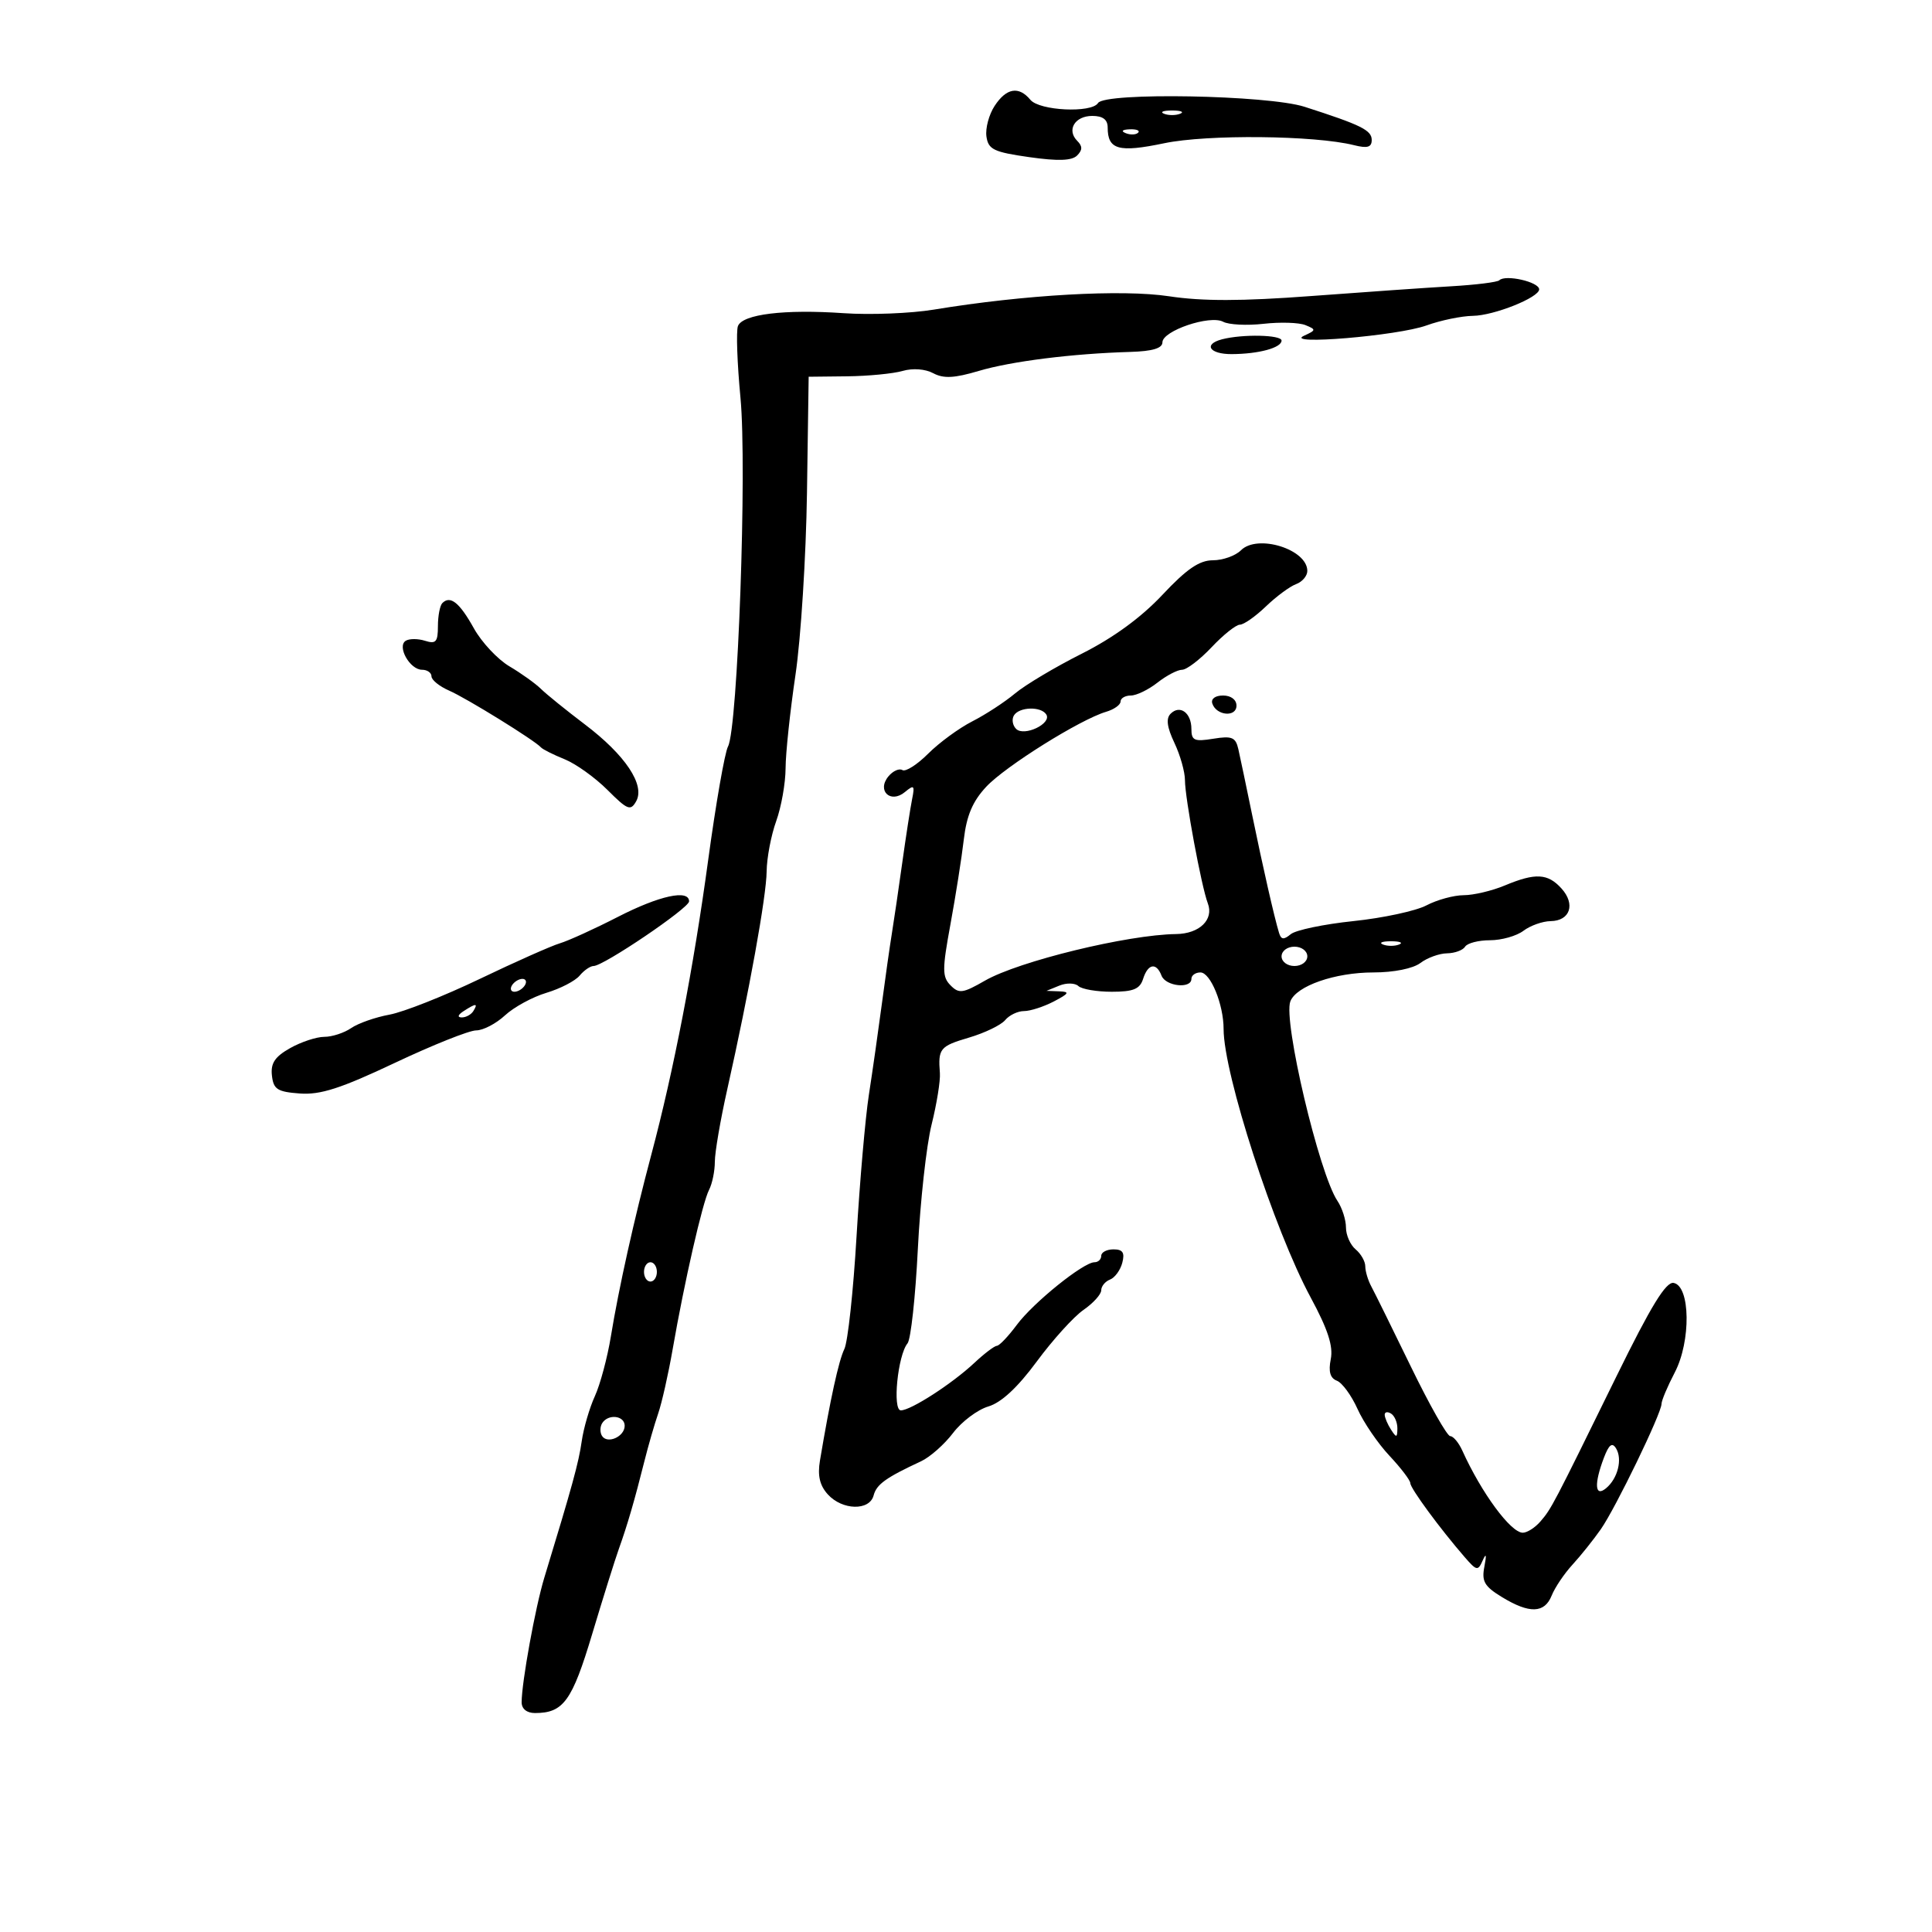 <svg xmlns="http://www.w3.org/2000/svg" width="300" height="300" viewBox="0 0 300 300" version="1.1">
	<path d="M 154.446 16.442 C 153.566 17.785, 152.993 19.923, 153.173 21.192 C 153.459 23.208, 154.298 23.614, 159.803 24.397 C 164.289 25.035, 166.437 24.963, 167.253 24.147 C 168.101 23.299, 168.107 22.707, 167.278 21.878 C 165.588 20.188, 166.902 18, 169.607 18 C 171.245 18, 172 18.568, 172 19.800 C 172 23.248, 173.701 23.722, 180.775 22.243 C 187.457 20.846, 204.173 21.015, 210.250 22.542 C 212.332 23.065, 213 22.870, 213 21.738 C 213 20.218, 211.356 19.405, 202.572 16.583 C 196.893 14.759, 171.552 14.298, 170.500 16 C 169.518 17.588, 161.413 17.202, 160 15.500 C 158.197 13.327, 156.273 13.654, 154.446 16.442 M 180.750 17.662 C 181.438 17.940, 182.563 17.940, 183.250 17.662 C 183.938 17.385, 183.375 17.158, 182 17.158 C 180.625 17.158, 180.063 17.385, 180.750 17.662 M 174.813 20.683 C 175.534 20.972, 176.397 20.936, 176.729 20.604 C 177.061 20.272, 176.471 20.036, 175.417 20.079 C 174.252 20.127, 174.015 20.364, 174.813 20.683 M 232.810 43.524 C 232.521 43.812, 229.184 44.229, 225.393 44.450 C 221.602 44.671, 211.788 45.354, 203.585 45.969 C 192.810 46.777, 186.689 46.787, 181.536 46.005 C 174.233 44.899, 159.073 45.759, 145 48.078 C 141.425 48.668, 135.125 48.916, 131 48.631 C 121.800 47.995, 115.295 48.789, 114.586 50.636 C 114.293 51.399, 114.471 56.406, 114.980 61.762 C 116.011 72.597, 114.564 113.078, 113.044 115.917 C 112.541 116.858, 111.154 124.800, 109.963 133.564 C 107.691 150.289, 104.611 166.249, 101.150 179.239 C 98.462 189.327, 96.082 200.020, 94.859 207.500 C 94.320 210.800, 93.199 214.985, 92.368 216.801 C 91.537 218.617, 90.619 221.767, 90.328 223.801 C 89.850 227.143, 88.886 230.659, 84.514 245 C 83.129 249.546, 81 261.256, 81 264.332 C 81 265.351, 81.804 266, 83.066 266 C 87.486 266, 88.828 264.149, 91.948 253.749 C 93.639 248.112, 95.507 242.150, 96.099 240.500 C 97.407 236.855, 98.543 232.959, 100.035 227 C 100.654 224.525, 101.628 221.150, 102.198 219.500 C 102.768 217.850, 103.783 213.350, 104.452 209.500 C 106.269 199.052, 109.083 186.730, 110.101 184.764 C 110.595 183.809, 111 181.839, 111 180.387 C 111 178.935, 111.871 173.867, 112.935 169.124 C 116.331 153.989, 118.999 139.221, 119.044 135.302 C 119.068 133.211, 119.736 129.700, 120.529 127.500 C 121.321 125.300, 121.977 121.601, 121.985 119.280 C 121.993 116.959, 122.685 110.434, 123.523 104.780 C 124.360 99.126, 125.163 86.400, 125.307 76.500 L 125.569 58.500 131.535 58.434 C 134.816 58.397, 138.696 58.021, 140.157 57.599 C 141.730 57.143, 143.669 57.288, 144.911 57.952 C 146.511 58.809, 148.185 58.726, 151.971 57.601 C 157.029 56.099, 166.516 54.908, 175.500 54.646 C 178.946 54.545, 180.500 54.082, 180.500 53.157 C 180.500 51.364, 187.878 48.865, 189.930 49.963 C 190.800 50.428, 193.626 50.571, 196.210 50.280 C 198.793 49.989, 201.715 50.080, 202.704 50.483 C 204.386 51.168, 204.373 51.273, 202.500 52.125 C 199.169 53.641, 217.056 52.145, 221.500 50.536 C 223.700 49.739, 226.947 49.068, 228.716 49.044 C 231.994 48.999, 239 46.197, 239 44.931 C 239 43.774, 233.753 42.581, 232.810 43.524 M 189.750 52.689 C 186.801 53.460, 187.807 55.001, 191.250 54.986 C 195.448 54.969, 199 54.005, 199 52.883 C 199 51.985, 192.933 51.857, 189.750 52.689 M 192.695 85.448 C 191.841 86.301, 189.881 87, 188.338 87 C 186.238 87, 184.266 88.351, 180.492 92.374 C 177.197 95.886, 172.860 99.050, 167.975 101.505 C 163.864 103.572, 159.202 106.350, 157.616 107.679 C 156.031 109.008, 153.045 110.957, 150.982 112.009 C 148.919 113.062, 145.834 115.320, 144.127 117.027 C 142.419 118.735, 140.618 119.882, 140.124 119.577 C 139.631 119.272, 138.655 119.711, 137.956 120.553 C 136.107 122.780, 138.282 124.841, 140.521 122.983 C 141.932 121.812, 142.066 121.944, 141.634 124.075 C 141.364 125.409, 140.672 129.875, 140.097 134 C 139.523 138.125, 138.795 143.075, 138.481 145 C 138.167 146.925, 137.463 151.875, 136.918 156 C 136.372 160.125, 135.473 166.425, 134.919 170 C 134.366 173.575, 133.504 183.465, 133.004 191.977 C 132.504 200.490, 131.652 208.365, 131.111 209.477 C 130.230 211.289, 128.920 217.278, 127.323 226.795 C 126.931 229.132, 127.285 230.657, 128.540 232.045 C 130.788 234.528, 135.023 234.627, 135.655 232.211 C 136.105 230.491, 137.552 229.449, 143.023 226.906 C 144.411 226.260, 146.647 224.283, 147.991 222.512 C 149.335 220.740, 151.800 218.888, 153.468 218.396 C 155.481 217.801, 158.012 215.450, 161 211.400 C 163.475 208.044, 166.736 204.444, 168.247 203.400 C 169.758 202.355, 170.996 200.986, 170.997 200.357 C 170.999 199.728, 171.613 198.979, 172.361 198.692 C 173.110 198.404, 173.968 197.231, 174.268 196.085 C 174.679 194.510, 174.346 194, 172.906 194 C 171.858 194, 171 194.450, 171 195 C 171 195.550, 170.531 196, 169.958 196 C 168.236 196, 160.452 202.272, 157.891 205.722 C 156.576 207.495, 155.186 208.957, 154.802 208.972 C 154.417 208.988, 152.842 210.181, 151.302 211.624 C 147.845 214.863, 141.440 219, 139.884 219 C 138.548 219, 139.404 210.423, 140.922 208.593 C 141.428 207.984, 142.147 201.413, 142.519 193.993 C 142.891 186.572, 143.852 177.862, 144.655 174.637 C 145.457 171.412, 146.038 167.812, 145.946 166.637 C 145.647 162.815, 145.942 162.454, 150.459 161.120 C 152.912 160.396, 155.442 159.173, 156.082 158.402 C 156.721 157.631, 158.038 157, 159.008 157 C 159.978 157, 162.060 156.328, 163.636 155.506 C 166.005 154.270, 166.154 153.999, 164.500 153.936 L 162.500 153.859 164.500 153.043 C 165.600 152.594, 166.928 152.626, 167.450 153.114 C 167.973 153.601, 170.305 154, 172.633 154 C 175.987 154, 176.997 153.585, 177.500 152 C 178.252 149.631, 179.557 149.403, 180.362 151.500 C 180.998 153.158, 185 153.590, 185 152 C 185 151.450, 185.631 151, 186.402 151 C 187.966 151, 190 155.965, 190 159.783 C 190 166.774, 197.843 190.955, 203.521 201.471 C 206.191 206.417, 207.043 209.033, 206.641 211.047 C 206.256 212.970, 206.545 213.995, 207.585 214.394 C 208.410 214.711, 209.853 216.682, 210.792 218.775 C 211.731 220.868, 213.960 224.137, 215.745 226.040 C 217.530 227.943, 218.993 229.864, 218.995 230.309 C 219 231.111, 223.614 237.385, 227.445 241.799 C 229.297 243.932, 229.497 243.968, 230.235 242.299 C 230.771 241.087, 230.856 241.398, 230.496 243.253 C 230.047 245.559, 230.490 246.328, 233.230 247.999 C 237.498 250.601, 239.840 250.525, 240.947 247.750 C 241.441 246.512, 242.892 244.359, 244.172 242.964 C 245.453 241.569, 247.432 239.094, 248.572 237.464 C 250.873 234.171, 258 219.453, 258 217.993 C 258 217.481, 258.926 215.285, 260.058 213.113 C 262.589 208.257, 262.482 199.704, 259.884 199.212 C 258.693 198.986, 256.361 202.793, 251.009 213.703 C 241.119 233.863, 240.910 234.262, 239.197 236.250 C 238.368 237.213, 237.135 238, 236.458 238 C 234.590 238, 230.044 231.827, 227.068 225.250 C 226.508 224.012, 225.662 223, 225.187 223 C 224.713 223, 221.974 218.162, 219.101 212.250 C 216.227 206.338, 213.454 200.719, 212.938 199.764 C 212.422 198.809, 212 197.401, 212 196.636 C 212 195.871, 211.325 194.685, 210.500 194 C 209.675 193.315, 209 191.785, 209 190.600 C 209 189.415, 208.405 187.557, 207.677 186.473 C 204.825 182.221, 199.220 158.476, 200.364 155.495 C 201.285 153.094, 207.300 151, 213.277 151 C 216.425 151, 219.415 150.397, 220.559 149.532 C 221.626 148.724, 223.486 148.049, 224.691 148.032 C 225.896 148.014, 227.160 147.550, 227.500 147 C 227.840 146.450, 229.580 146, 231.368 146 C 233.155 146, 235.491 145.339, 236.559 144.532 C 237.626 143.724, 239.527 143.049, 240.781 143.032 C 243.813 142.990, 244.673 140.402, 242.466 137.963 C 240.336 135.608, 238.422 135.508, 233.654 137.500 C 231.680 138.325, 228.812 139.003, 227.282 139.006 C 225.752 139.010, 223.150 139.720, 221.500 140.586 C 219.850 141.451, 214.750 142.550, 210.166 143.027 C 205.583 143.504, 201.200 144.419, 200.428 145.060 C 199.343 145.960, 198.929 145.915, 198.610 144.863 C 197.872 142.434, 196.106 134.687, 194.426 126.500 C 193.523 122.100, 192.562 117.523, 192.290 116.329 C 191.870 114.478, 191.298 114.240, 188.399 114.710 C 185.450 115.189, 185 114.987, 185 113.190 C 185 110.681, 183.220 109.380, 181.771 110.829 C 181.032 111.568, 181.207 112.917, 182.358 115.343 C 183.261 117.245, 184 119.859, 184 121.151 C 184 123.896, 186.561 137.693, 187.547 140.263 C 188.519 142.796, 186.256 144.994, 182.628 145.040 C 175.091 145.135, 158.192 149.255, 152.937 152.277 C 149.506 154.251, 148.908 154.332, 147.596 153 C 146.293 151.678, 146.292 150.552, 147.589 143.500 C 148.398 139.100, 149.328 133.195, 149.656 130.379 C 150.093 126.632, 151.030 124.426, 153.147 122.161 C 156.121 118.979, 167.745 111.710, 171.750 110.529 C 172.988 110.164, 174 109.446, 174 108.933 C 174 108.420, 174.717 108, 175.592 108 C 176.468 108, 178.329 107.100, 179.727 106 C 181.126 104.900, 182.847 104, 183.554 104 C 184.260 104, 186.323 102.425, 188.139 100.500 C 189.955 98.575, 191.931 97, 192.530 97 C 193.130 97, 194.943 95.728, 196.560 94.174 C 198.177 92.620, 200.287 91.059, 201.250 90.706 C 202.213 90.352, 203 89.429, 203 88.654 C 203 85.290, 195.261 82.882, 192.695 85.448 M 68.688 93.646 C 68.309 94.024, 68 95.639, 68 97.234 C 68 99.675, 67.685 100.035, 66.009 99.503 C 64.914 99.155, 63.563 99.152, 63.006 99.496 C 61.601 100.364, 63.643 104, 65.535 104 C 66.341 104, 67 104.460, 67 105.021 C 67 105.583, 68.237 106.582, 69.750 107.242 C 72.448 108.418, 83.017 114.954, 84 116.054 C 84.275 116.362, 85.928 117.191, 87.673 117.896 C 89.418 118.601, 92.414 120.747, 94.331 122.664 C 97.443 125.776, 97.920 125.965, 98.784 124.421 C 100.201 121.889, 97.103 117.247, 90.818 112.487 C 87.922 110.294, 84.854 107.812, 83.998 106.971 C 83.143 106.131, 80.942 104.556, 79.108 103.471 C 77.273 102.387, 74.787 99.730, 73.583 97.566 C 71.355 93.561, 69.921 92.413, 68.688 93.646 M 188.250 109.250 C 188.880 111.142, 192 111.411, 192 109.573 C 192 108.646, 191.145 108, 189.917 108 C 188.695 108, 188.005 108.517, 188.250 109.250 M 157.446 111.087 C 157.077 111.685, 157.227 112.627, 157.780 113.180 C 159.021 114.421, 163.344 112.365, 162.469 110.950 C 161.669 109.655, 158.274 109.748, 157.446 111.087 M 95.936 142.378 C 92.326 144.231, 88.276 146.075, 86.936 146.476 C 85.596 146.877, 79.989 149.370, 74.476 152.015 C 68.962 154.660, 62.662 157.153, 60.476 157.554 C 58.289 157.955, 55.612 158.895, 54.527 159.642 C 53.443 160.389, 51.567 161, 50.359 161 C 49.150 161, 46.763 161.787, 45.054 162.750 C 42.686 164.083, 42.011 165.096, 42.223 167 C 42.461 169.152, 43.065 169.541, 46.562 169.798 C 49.750 170.032, 52.920 169.011, 61.300 165.048 C 67.173 162.272, 72.859 160, 73.937 160 C 75.015 160, 77.029 158.951, 78.412 157.669 C 79.795 156.387, 82.690 154.810, 84.845 154.165 C 87 153.519, 89.321 152.318, 90.004 151.495 C 90.686 150.673, 91.664 150, 92.176 150 C 93.714 150, 107 141.007, 107 139.965 C 107 138.062, 102.386 139.068, 95.936 142.378 M 214.750 146.662 C 215.438 146.940, 216.563 146.940, 217.250 146.662 C 217.938 146.385, 217.375 146.158, 216 146.158 C 214.625 146.158, 214.063 146.385, 214.750 146.662 M 199 148.500 C 199 149.333, 199.889 150, 201 150 C 202.111 150, 203 149.333, 203 148.500 C 203 147.667, 202.111 147, 201 147 C 199.889 147, 199 147.667, 199 148.500 M 79.500 153 C 79.160 153.550, 79.332 154, 79.882 154 C 80.432 154, 81.160 153.550, 81.500 153 C 81.840 152.450, 81.668 152, 81.118 152 C 80.568 152, 79.840 152.450, 79.500 153 M 72 157 C 71.099 157.582, 70.975 157.975, 71.691 157.985 C 72.346 157.993, 73.160 157.550, 73.500 157 C 74.267 155.758, 73.921 155.758, 72 157 M 100 197.500 C 100 198.325, 100.450 199, 101 199 C 101.550 199, 102 198.325, 102 197.500 C 102 196.675, 101.550 196, 101 196 C 100.450 196, 100 196.675, 100 197.500 M 215.015 219.691 C 215.024 220.136, 215.467 221.175, 216 222 C 216.835 223.293, 216.971 223.266, 216.985 221.809 C 216.993 220.879, 216.550 219.840, 216 219.500 C 215.450 219.160, 215.007 219.246, 215.015 219.691 M 93.500 221 C 93.160 221.550, 93.148 222.430, 93.473 222.956 C 94.296 224.287, 97 223.089, 97 221.393 C 97 219.794, 94.424 219.505, 93.500 221 M 249.057 226.349 C 247.500 230.446, 247.648 232.537, 249.392 231.090 C 251.214 229.577, 251.965 226.562, 250.935 224.895 C 250.336 223.926, 249.830 224.318, 249.057 226.349" stroke="none" fill="black" fill-rule="evenodd"/>
</svg>